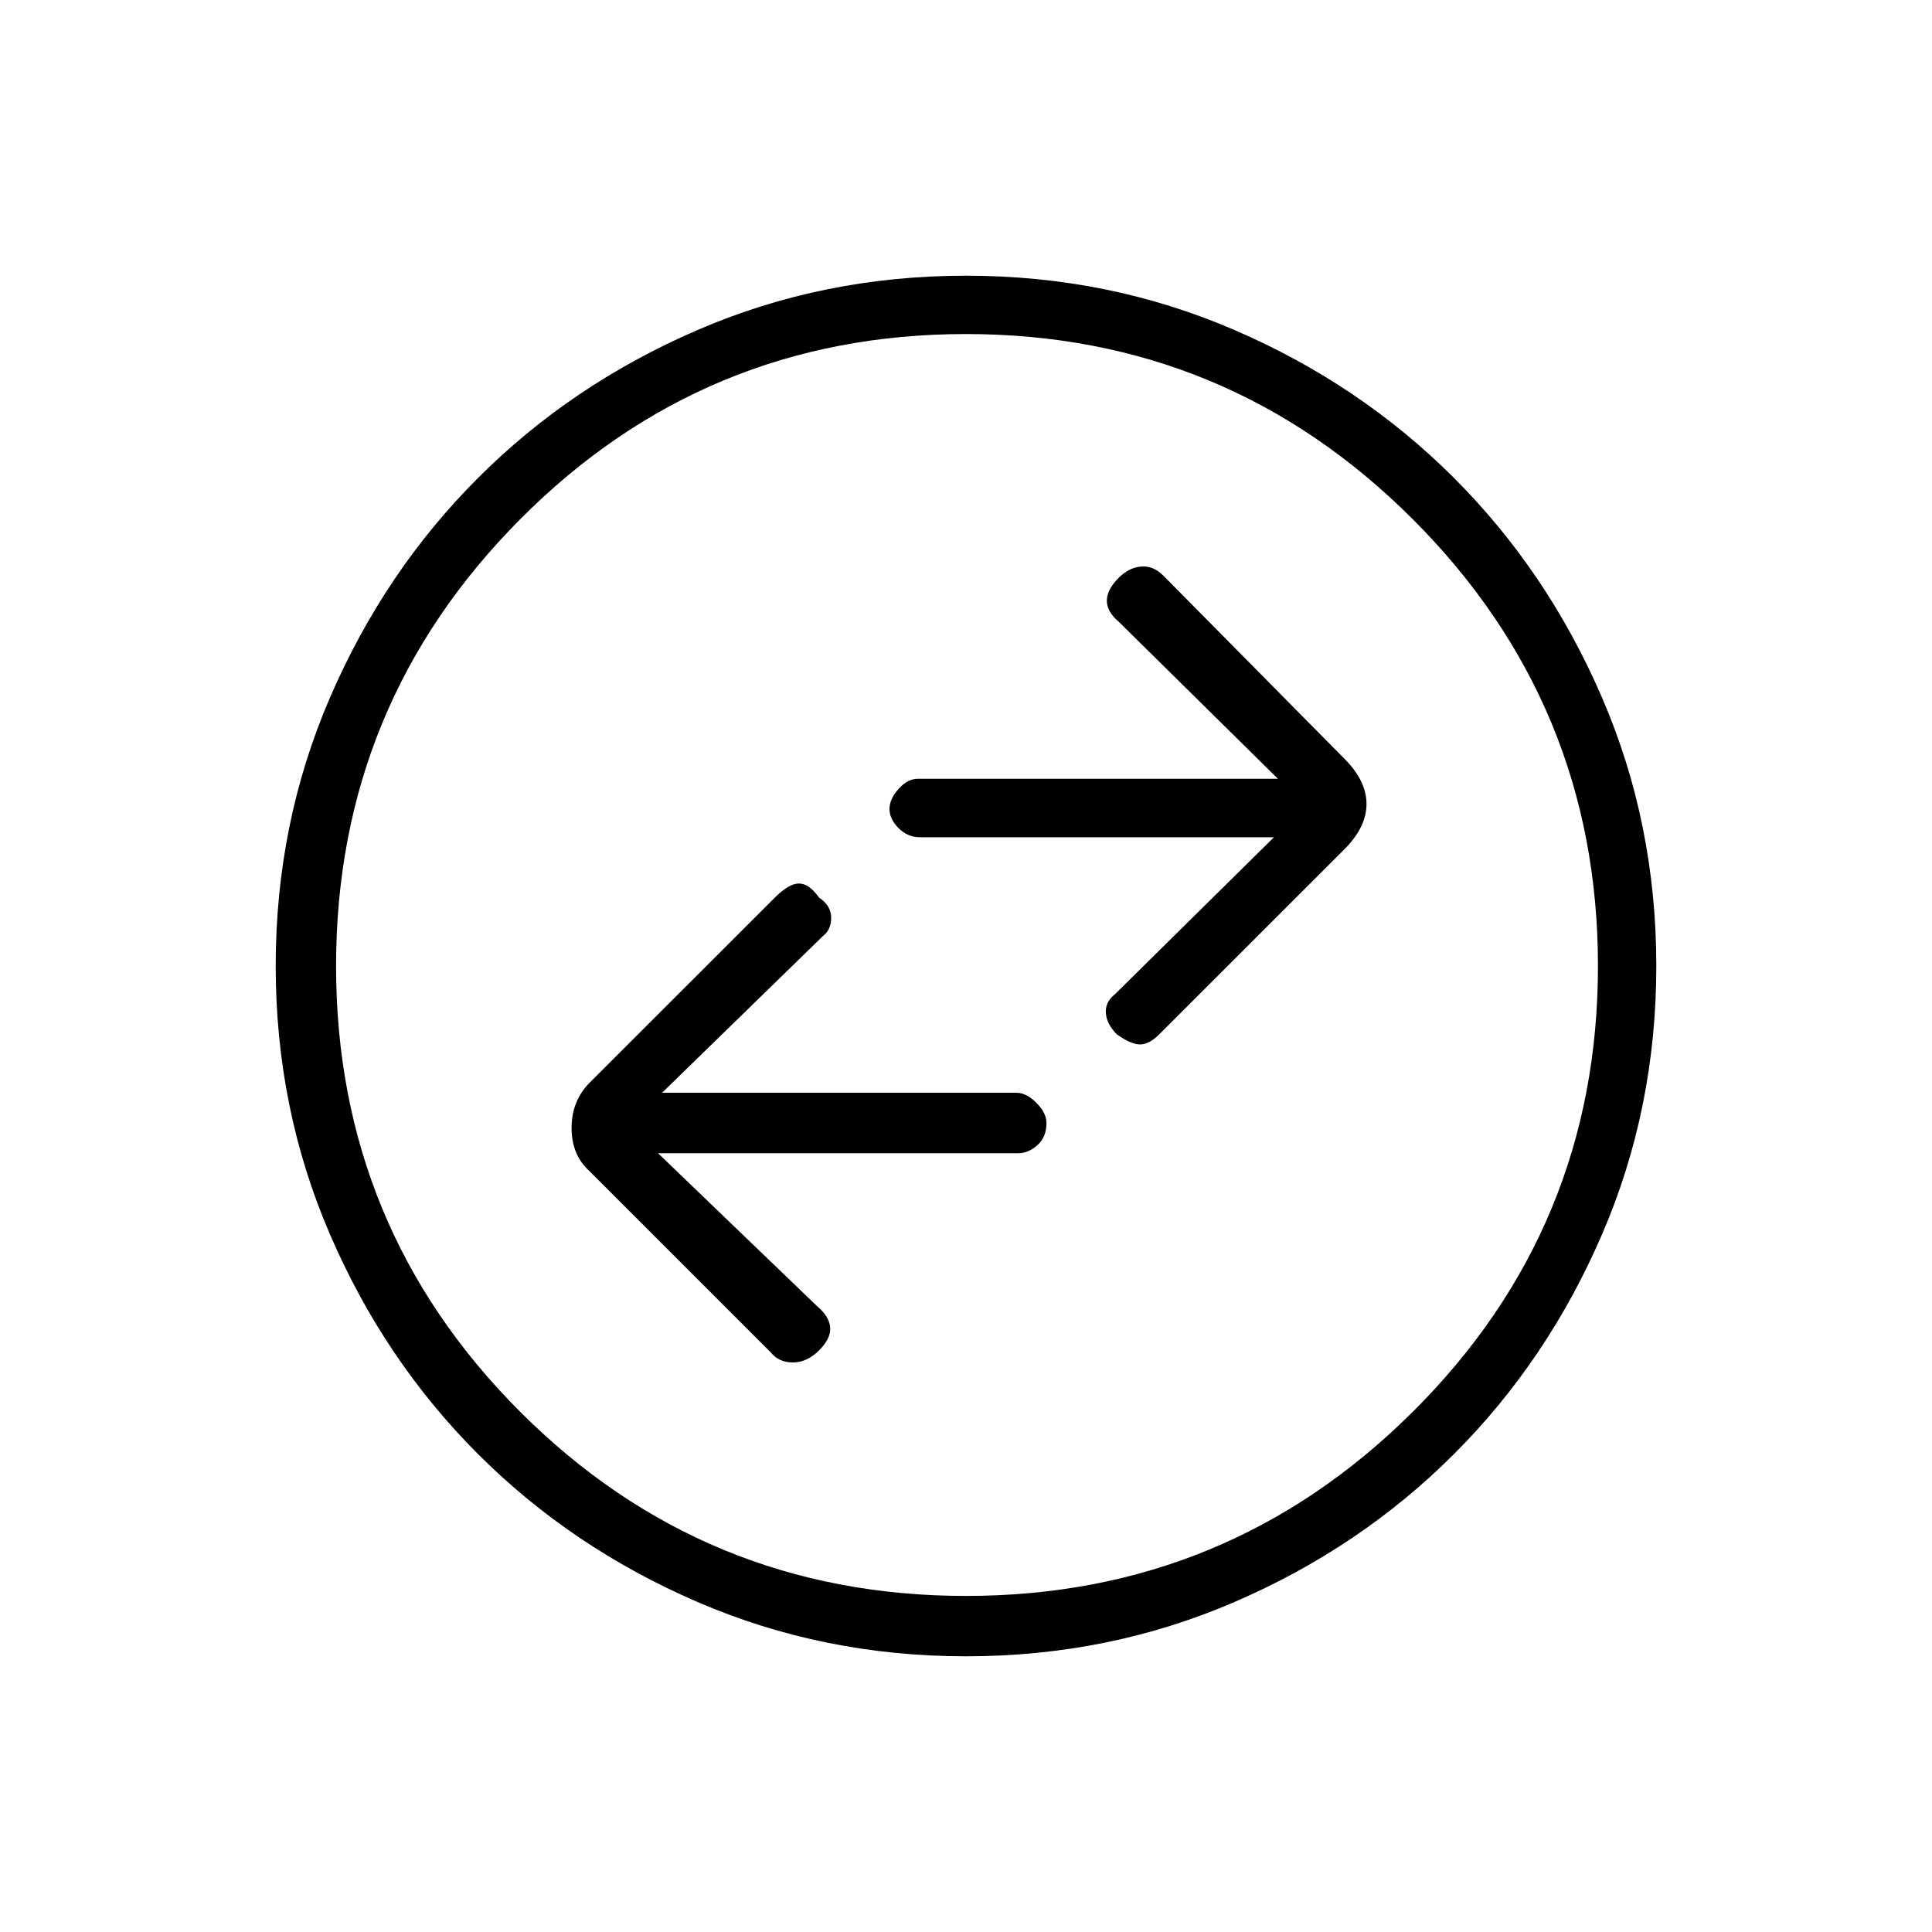<svg xmlns="http://www.w3.org/2000/svg" height="20" width="20"><path d="m12 10.708 1.917-1.916q.229-.23.229-.469 0-.24-.229-.469l-1.875-1.896q-.104-.104-.23-.093-.124.01-.229.114-.125.125-.125.24 0 .114.125.219l1.646 1.624H9.5q-.104 0-.198.105-.094.104-.094.208t.094.198q.094.094.219.094h3.667l-1.646 1.625q-.104.083-.094.198.01.114.114.218.146.104.24.104t.198-.104ZM7.979 14q.083.104.229.104.146 0 .271-.125.125-.125.115-.239-.011-.115-.136-.219l-1.646-1.583h3.73q.104 0 .198-.084.093-.083.093-.229 0-.104-.104-.208-.104-.105-.208-.105H6.854l1.667-1.624q.083-.063.083-.188t-.125-.208q-.104-.146-.208-.146t-.25.146l-1.917 1.916q-.187.188-.187.469 0 .281.187.448ZM10 17.146q-1.479 0-2.781-.563-1.302-.562-2.271-1.531-.969-.969-1.531-2.271-.563-1.302-.563-2.781t.563-2.781q.562-1.302 1.531-2.271.969-.969 2.271-1.531Q8.521 2.854 10 2.854t2.781.563q1.302.562 2.271 1.531.969.969 1.531 2.271.563 1.302.563 2.781t-.563 2.781q-.562 1.302-1.531 2.271-.969.969-2.271 1.531-1.302.563-2.781.563ZM10 10Zm0 6.521q2.708 0 4.625-1.906 1.917-1.907 1.917-4.615t-1.917-4.625Q12.708 3.458 10 3.458T5.385 5.375Q3.479 7.292 3.479 10t1.906 4.615Q7.292 16.521 10 16.521Z"/></svg>